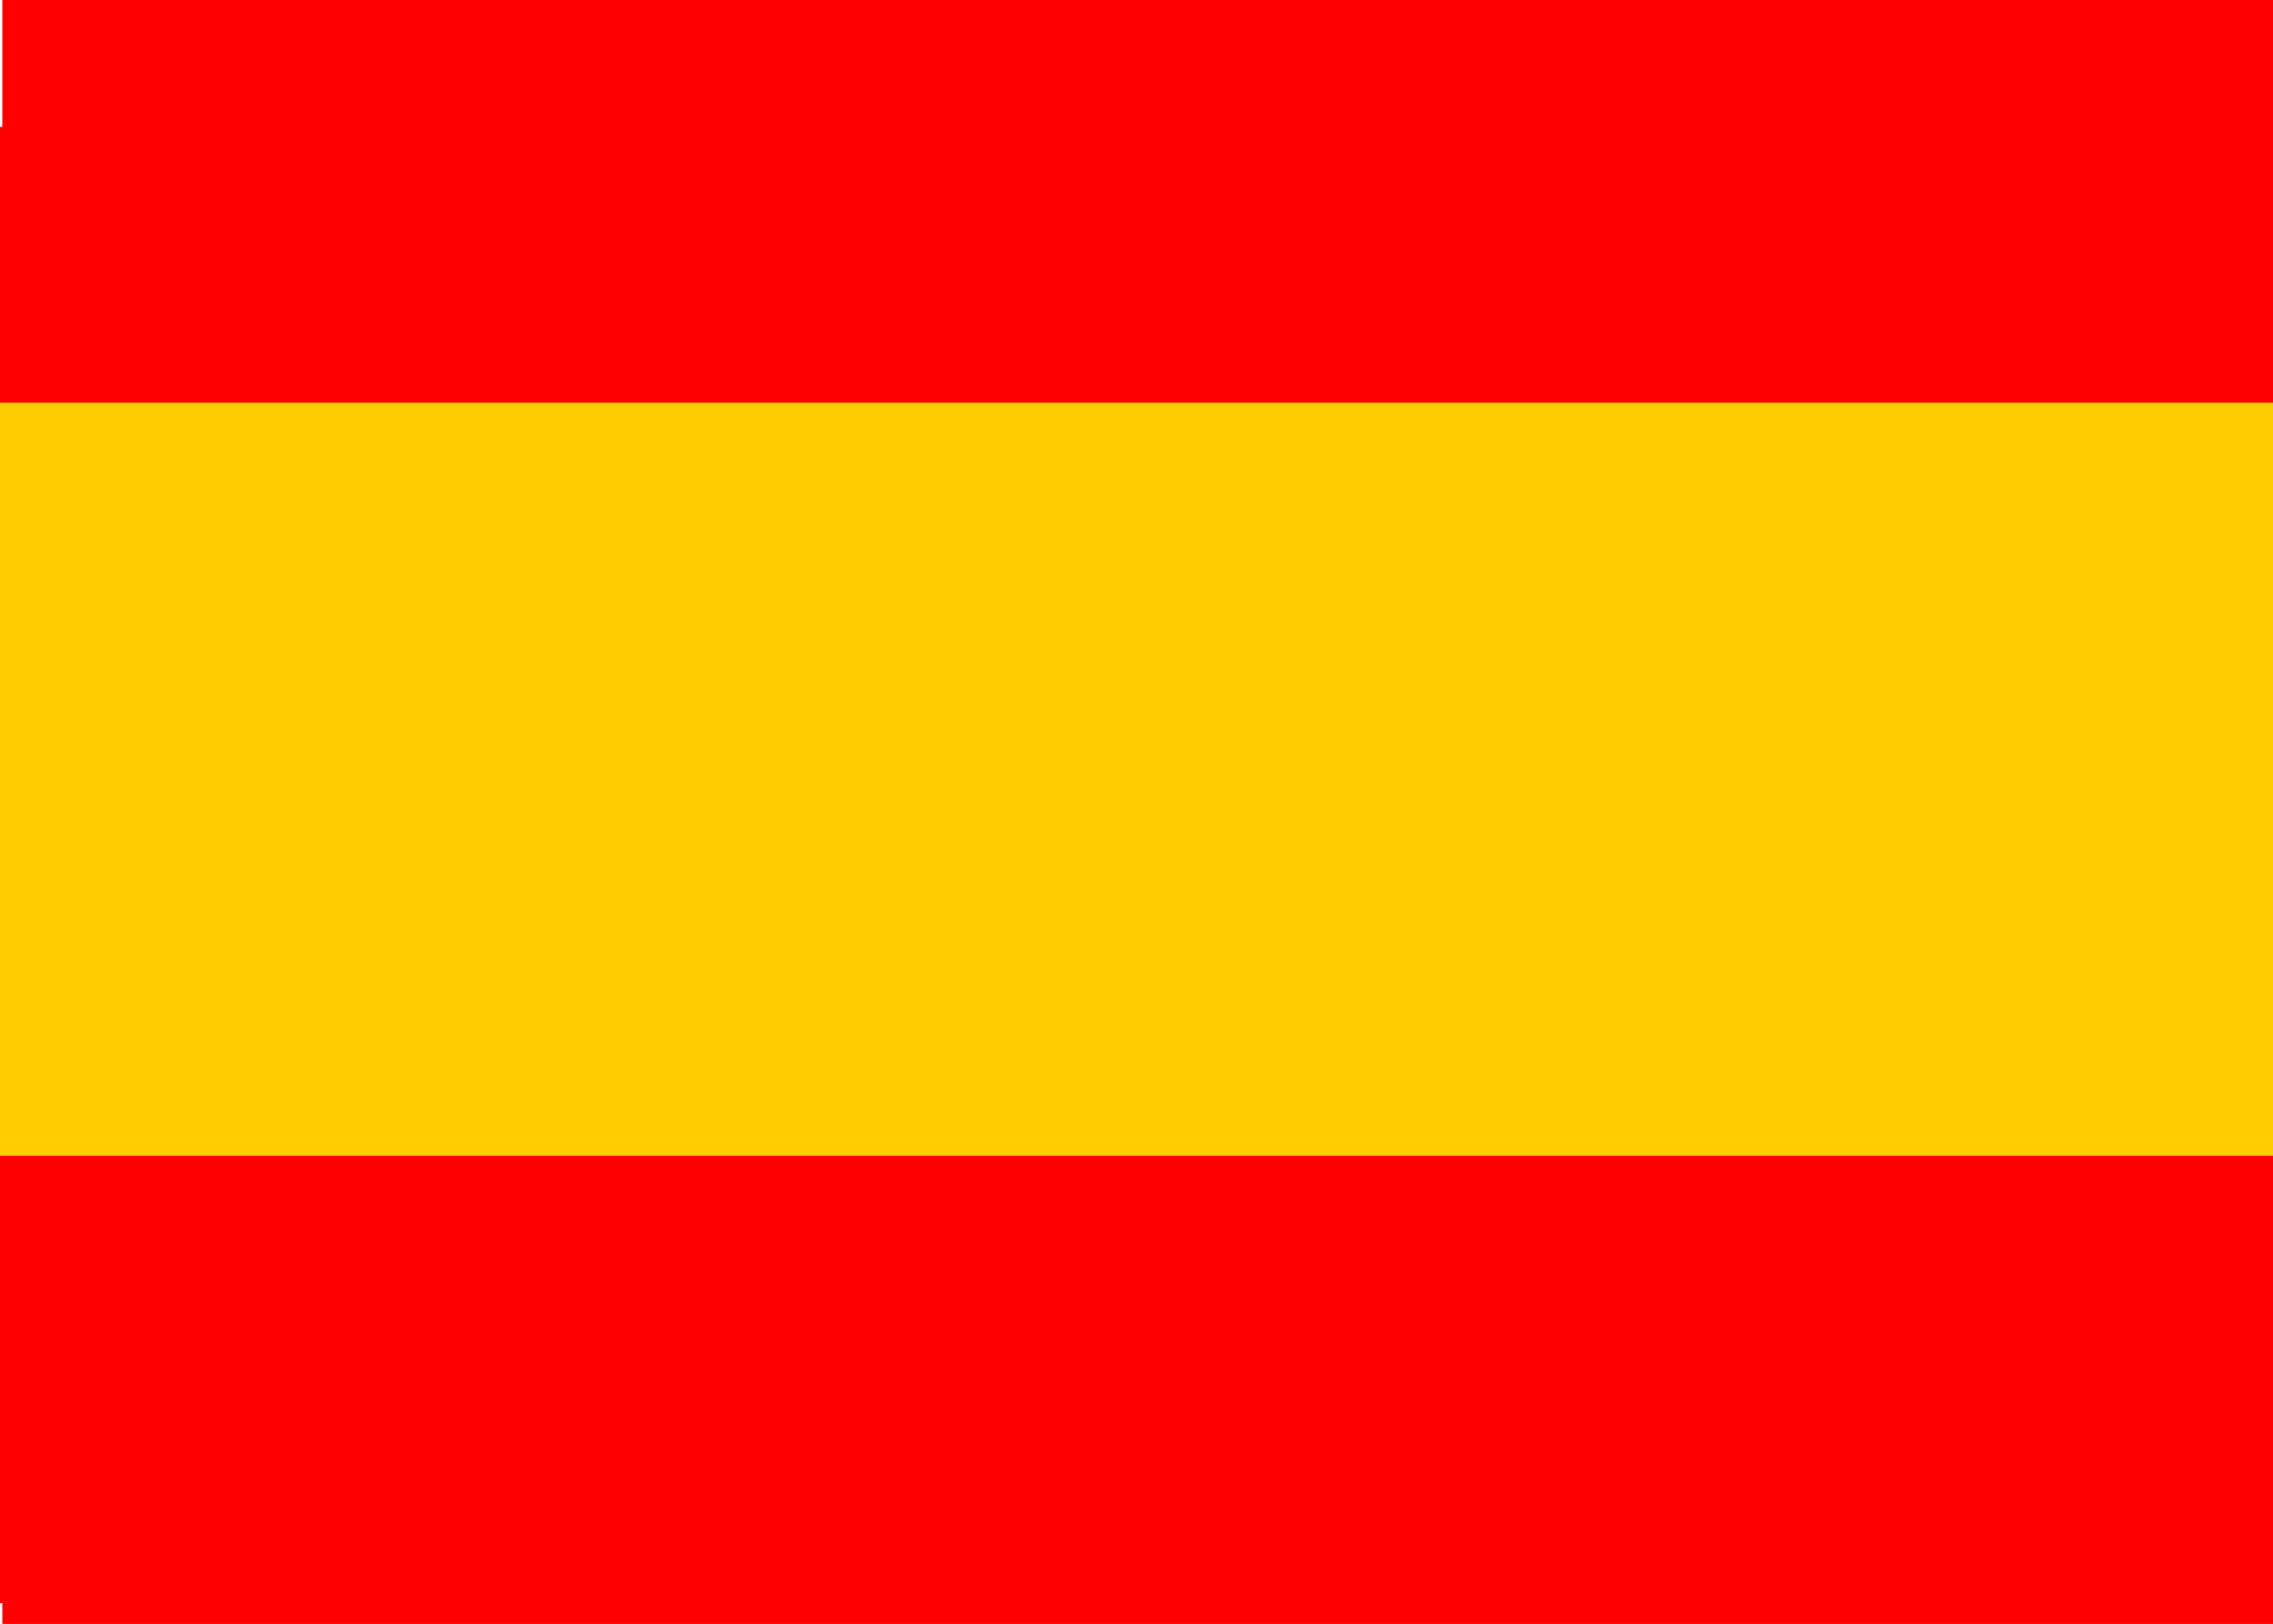 <?xml version="1.0" encoding="UTF-8" standalone="no"?>
<svg
   xmlns:dc="http://purl.org/dc/elements/1.1/"
   xmlns:cc="http://creativecommons.org/ns#"
   xmlns:rdf="http://www.w3.org/1999/02/22-rdf-syntax-ns#"
   xmlns:svg="http://www.w3.org/2000/svg"
   xmlns="http://www.w3.org/2000/svg"
   xmlns:sodipodi="http://sodipodi.sourceforge.net/DTD/sodipodi-0.dtd"
   xmlns:inkscape="http://www.inkscape.org/namespaces/inkscape"
   width="21px"
   height="15px"
   viewBox="0 0 21 15"
   version="1.1"
   id="svg3836"
   sodipodi:docname="es.svg"
   inkscape:version="0.92.4 5da689c313, 2019-01-14">
  <sodipodi:namedview
     pagecolor="#ffffff"
     bordercolor="#666666"
     borderopacity="1"
     objecttolerance="10"
     gridtolerance="10"
     guidetolerance="10"
     inkscape:pageopacity="0"
     inkscape:pageshadow="2"
     inkscape:window-width="1920"
     inkscape:window-height="995"
     id="namedview3838"
     showgrid="false"
     inkscape:zoom="16"
     inkscape:cx="24.791488"
     inkscape:cy="4.5349563"
     inkscape:window-x="0"
     inkscape:window-y="0"
     inkscape:window-maximized="1"
     inkscape:current-layer="svg3836" />
  <!-- Generator: sketchtool 46 (44423) - http://www.bohemiancoding.com/sketch -->
  <title
     id="title3807">RU</title>
  <desc
     id="desc3809">Created with sketchtool.</desc>
  <defs
     id="defs3826">
    <linearGradient
       x1="50%"
       y1="0%"
       x2="50%"
       y2="100%"
       id="linearGradient-1">
      <stop
         stop-color="#FFFFFF"
         offset="0%"
         id="stop3811" />
      <stop
         stop-color="#F0F0F0"
         offset="100%"
         id="stop3813" />
    </linearGradient>
    <linearGradient
       x1="5.123"
       y1="10.247"
       x2="5.123"
       y2="20.494"
       id="linearGradient-2"
       gradientTransform="scale(2.049,0.488)"
       gradientUnits="userSpaceOnUse">
      <stop
         stop-color="#0C47B7"
         offset="0%"
         id="stop3816" />
      <stop
         stop-color="#073DA4"
         offset="100%"
         id="stop3818" />
    </linearGradient>
    <linearGradient
       x1="5.123"
       y1="20.494"
       x2="5.123"
       y2="30.741"
       id="linearGradient-3"
       gradientTransform="scale(2.049,0.488)"
       gradientUnits="userSpaceOnUse">
      <stop
         stop-color="#E53B35"
         offset="0%"
         id="stop3821" />
      <stop
         stop-color="#D32E28"
         offset="100%"
         id="stop3823" />
    </linearGradient>
  </defs>
  <g
     id="Symbols"
     transform="translate(0.023)"
     style="fill:#ff0000;fill-rule:evenodd;stroke:none;stroke-width:1">
    <g
       id="RU"
       style="fill:#ff0000">
      <rect
         id="FlagBackground"
         x="0"
         y="0"
         width="21"
         height="15"
         style="fill:#ff0000" />
      <rect
         id="Rectangle-2"
         x="0"
         y="5"
         width="21"
         height="5"
         style="fill:#ff0000" />
      <rect
         id="rect3830"
         x="0"
         y="10"
         width="21"
         height="5"
         style="fill:#ff0000" />
      <rect
         id="rect3832"
         x="0"
         y="0"
         width="21"
         height="5"
         style="fill:#ff0000" />
    </g>
  </g>
  <path
     style="fill:#ff0000;stroke-width:0.019"
     d="M 0,3.084 V 1.172 h 10.491 10.491 l 0.012,0.507 c 0.007,0.279 0.012,1.139 0.012,1.912 v 1.406 H 10.504 0 Z"
     id="path3977"
     inkscape:connector-curvature="0" />
  <path
     style="fill:#ff0000;stroke-width:0.019"
     d="m 0,12.412 v -2.397 h 10.494 10.494 v 2.397 2.397 H 10.494 0 Z"
     id="path3979"
     inkscape:connector-curvature="0" />
  <path
     style="fill:#ffcc00;stroke-width:0.022"
     d="M 0,7.197 V 3.719 H 10.512 21.023 V 7.197 10.676 H 10.512 0 Z"
     id="path3981"
     inkscape:connector-curvature="0" />
</svg>
